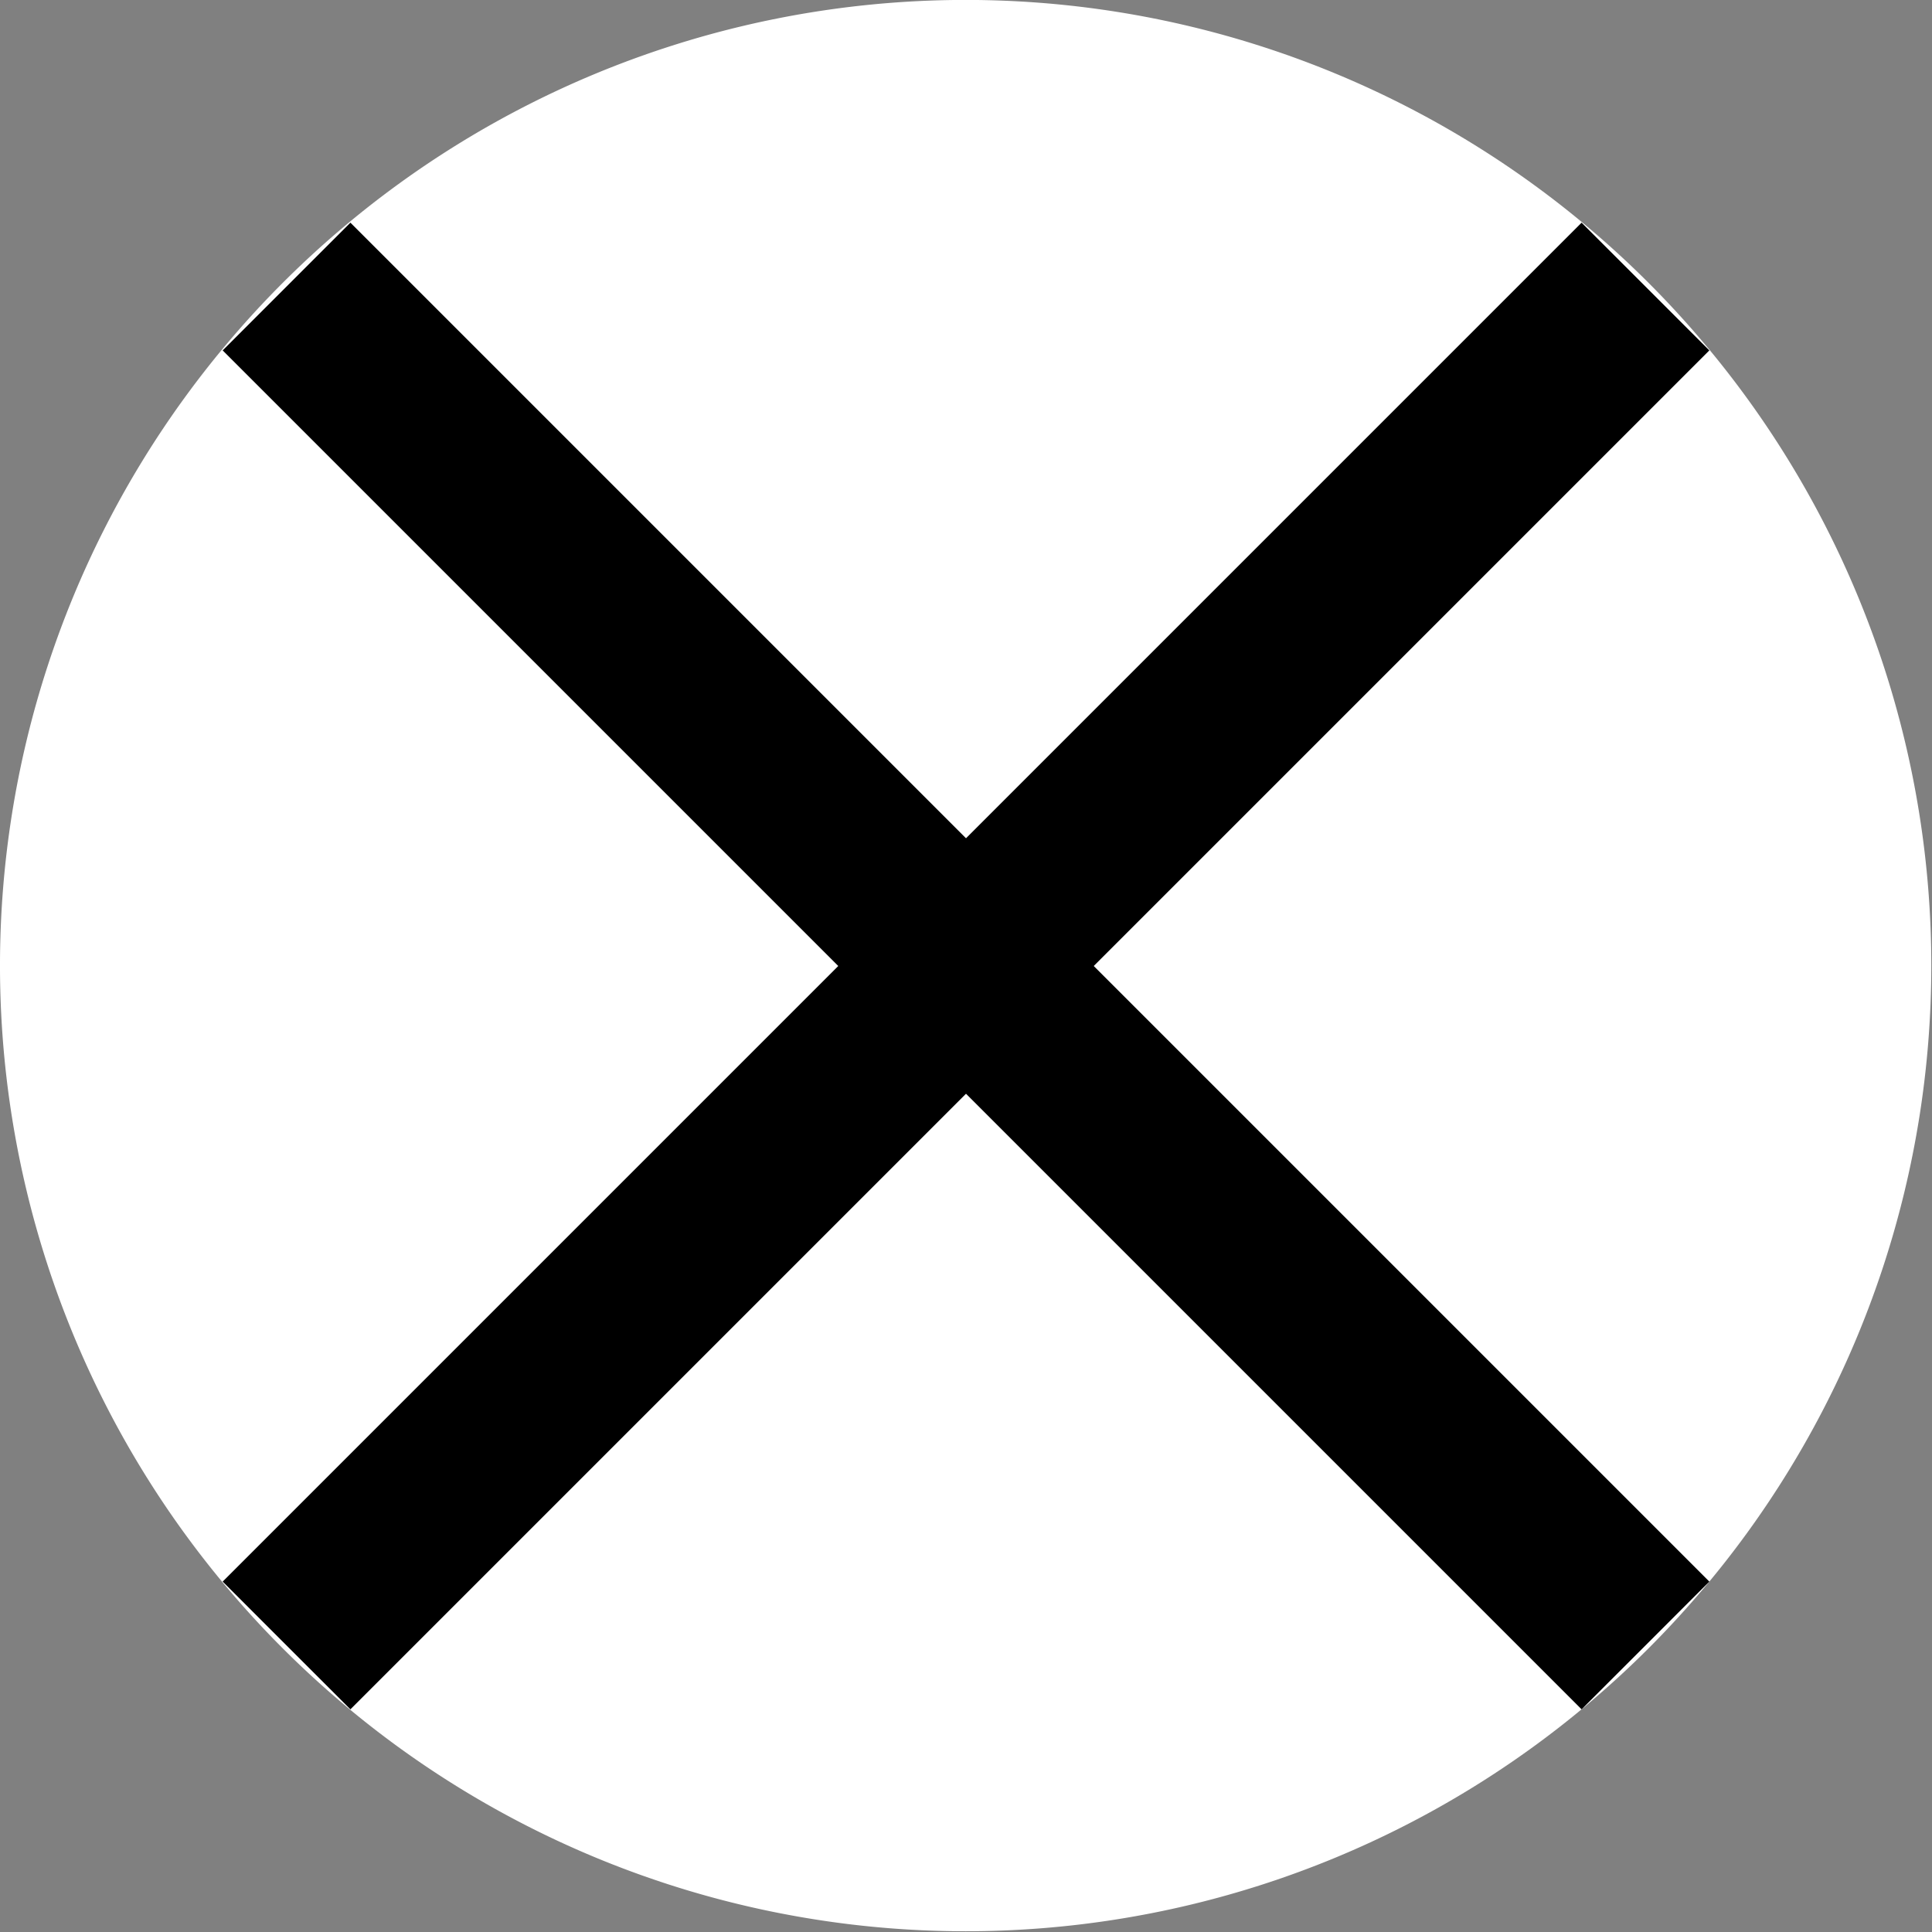 <?xml version="1.0" encoding="UTF-8" standalone="no"?>
<!-- Created with Inkscape (http://www.inkscape.org/) -->
<svg
   xmlns:dc="http://purl.org/dc/elements/1.1/"
   xmlns:cc="http://creativecommons.org/ns#"
   xmlns:rdf="http://www.w3.org/1999/02/22-rdf-syntax-ns#"
   xmlns:svg="http://www.w3.org/2000/svg"
   xmlns="http://www.w3.org/2000/svg"
   xmlns:sodipodi="http://sodipodi.sourceforge.net/DTD/sodipodi-0.dtd"
   xmlns:inkscape="http://www.inkscape.org/namespaces/inkscape"
   width="16px"
   height="16px"
   id="svg2383"
   sodipodi:version="0.32"
   inkscape:version="0.46"
   sodipodi:docname="black_X_circle.svg"
   inkscape:output_extension="org.inkscape.output.svg.inkscape"
   inkscape:export-filename="/opt/applications/tilesathome/mapnik-utils-sandbox/cascadenik/hike_n_bike/img/green_triangle_right.14.png"
   inkscape:export-xdpi="78.75"
   inkscape:export-ydpi="78.75">
  <rect width="100%" height="100%" fill="#808080" stroke="none"/>
  <defs
     id="defs2385">
    <inkscape:perspective
       sodipodi:type="inkscape:persp3d"
       inkscape:vp_x="0 : 8 : 1"
       inkscape:vp_y="0 : 1000 : 0"
       inkscape:vp_z="16 : 8 : 1"
       inkscape:persp3d-origin="8 : 5.3333333 : 1"
       id="perspective2391" />
  </defs>
  <sodipodi:namedview
     id="base"
     pagecolor="#ffffff"
     bordercolor="#666666"
     borderopacity="1.0"
     inkscape:pageopacity="0"
     inkscape:pageshadow="2"
     inkscape:zoom="31.392433"
     inkscape:cx="9.4055827"
     inkscape:cy="7.6416476"
     inkscape:current-layer="layer1"
     showgrid="true"
     inkscape:grid-bbox="true"
     inkscape:document-units="px"
     showguides="true"
     inkscape:guide-bbox="true"
     inkscape:window-width="1121"
     inkscape:window-height="837"
     inkscape:window-x="410"
     inkscape:window-y="82"
     inkscape:snap-guide="true"
     inkscape:snap-intersection-line-segments="true"
     inkscape:snap-center="true"
     inkscape:snap-bbox="true"
     inkscape:object-paths="true"
     inkscape:object-nodes="true"
     inkscape:bbox-paths="true"
     inkscape:bbox-nodes="true"
     objecttolerance="8"
     gridtolerance="8"
     guidetolerance="8"
     borderlayer="false">
    <inkscape:grid
       type="xygrid"
       id="grid3191"
       visible="true"
       enabled="true"
       dotted="false" />
    <sodipodi:guide
       orientation="-0.707,0.707"
       position="8,8"
       id="guide3224" />
    <sodipodi:guide
       orientation="0.707,0.707"
       position="8,8"
       id="guide3226" />
  </sodipodi:namedview>
  <g
     id="layer1"
     inkscape:label="Layer 1"
     inkscape:groupmode="layer">
    <path
       sodipodi:type="arc"
       style="fill:#ffffff;fill-opacity:1;stroke:none;stroke-width:1.025;stroke-miterlimit:4;stroke-dasharray:8.2, 4.1;stroke-dashoffset:0;stroke-opacity:1"
       id="path2404"
       sodipodi:cx="7.5188122"
       sodipodi:cy="7.5262375"
       sodipodi:rx="7.4737625"
       sodipodi:ry="7.4737625"
       d="M 14.993,7.526 A 7.474,7.474 0 1 1 0.045,7.526 A 7.474,7.474 0 1 1 14.993,7.526 z"
       transform="matrix(1.07,0,0,1.07,-4.8222865e-2,-5.6169812e-2)" />
    <path
       style="fill:none;fill-rule:evenodd;stroke:#000000;stroke-width:1.496;stroke-linecap:butt;stroke-linejoin:miter;stroke-miterlimit:4;stroke-dasharray:none;stroke-opacity:1"
       d="M 13.627,2.373 L 2.373,13.627 L 2.373,13.627"
       id="path3228" />
    <path
       style="fill:none;fill-rule:evenodd;stroke:#000000;stroke-width:1.496;stroke-linecap:butt;stroke-linejoin:miter;stroke-miterlimit:4;stroke-dasharray:none;stroke-opacity:1"
       d="M 13.627,13.627 L 2.373,2.373 L 2.373,2.373"
       id="path3230" />
  </g>
</svg>
